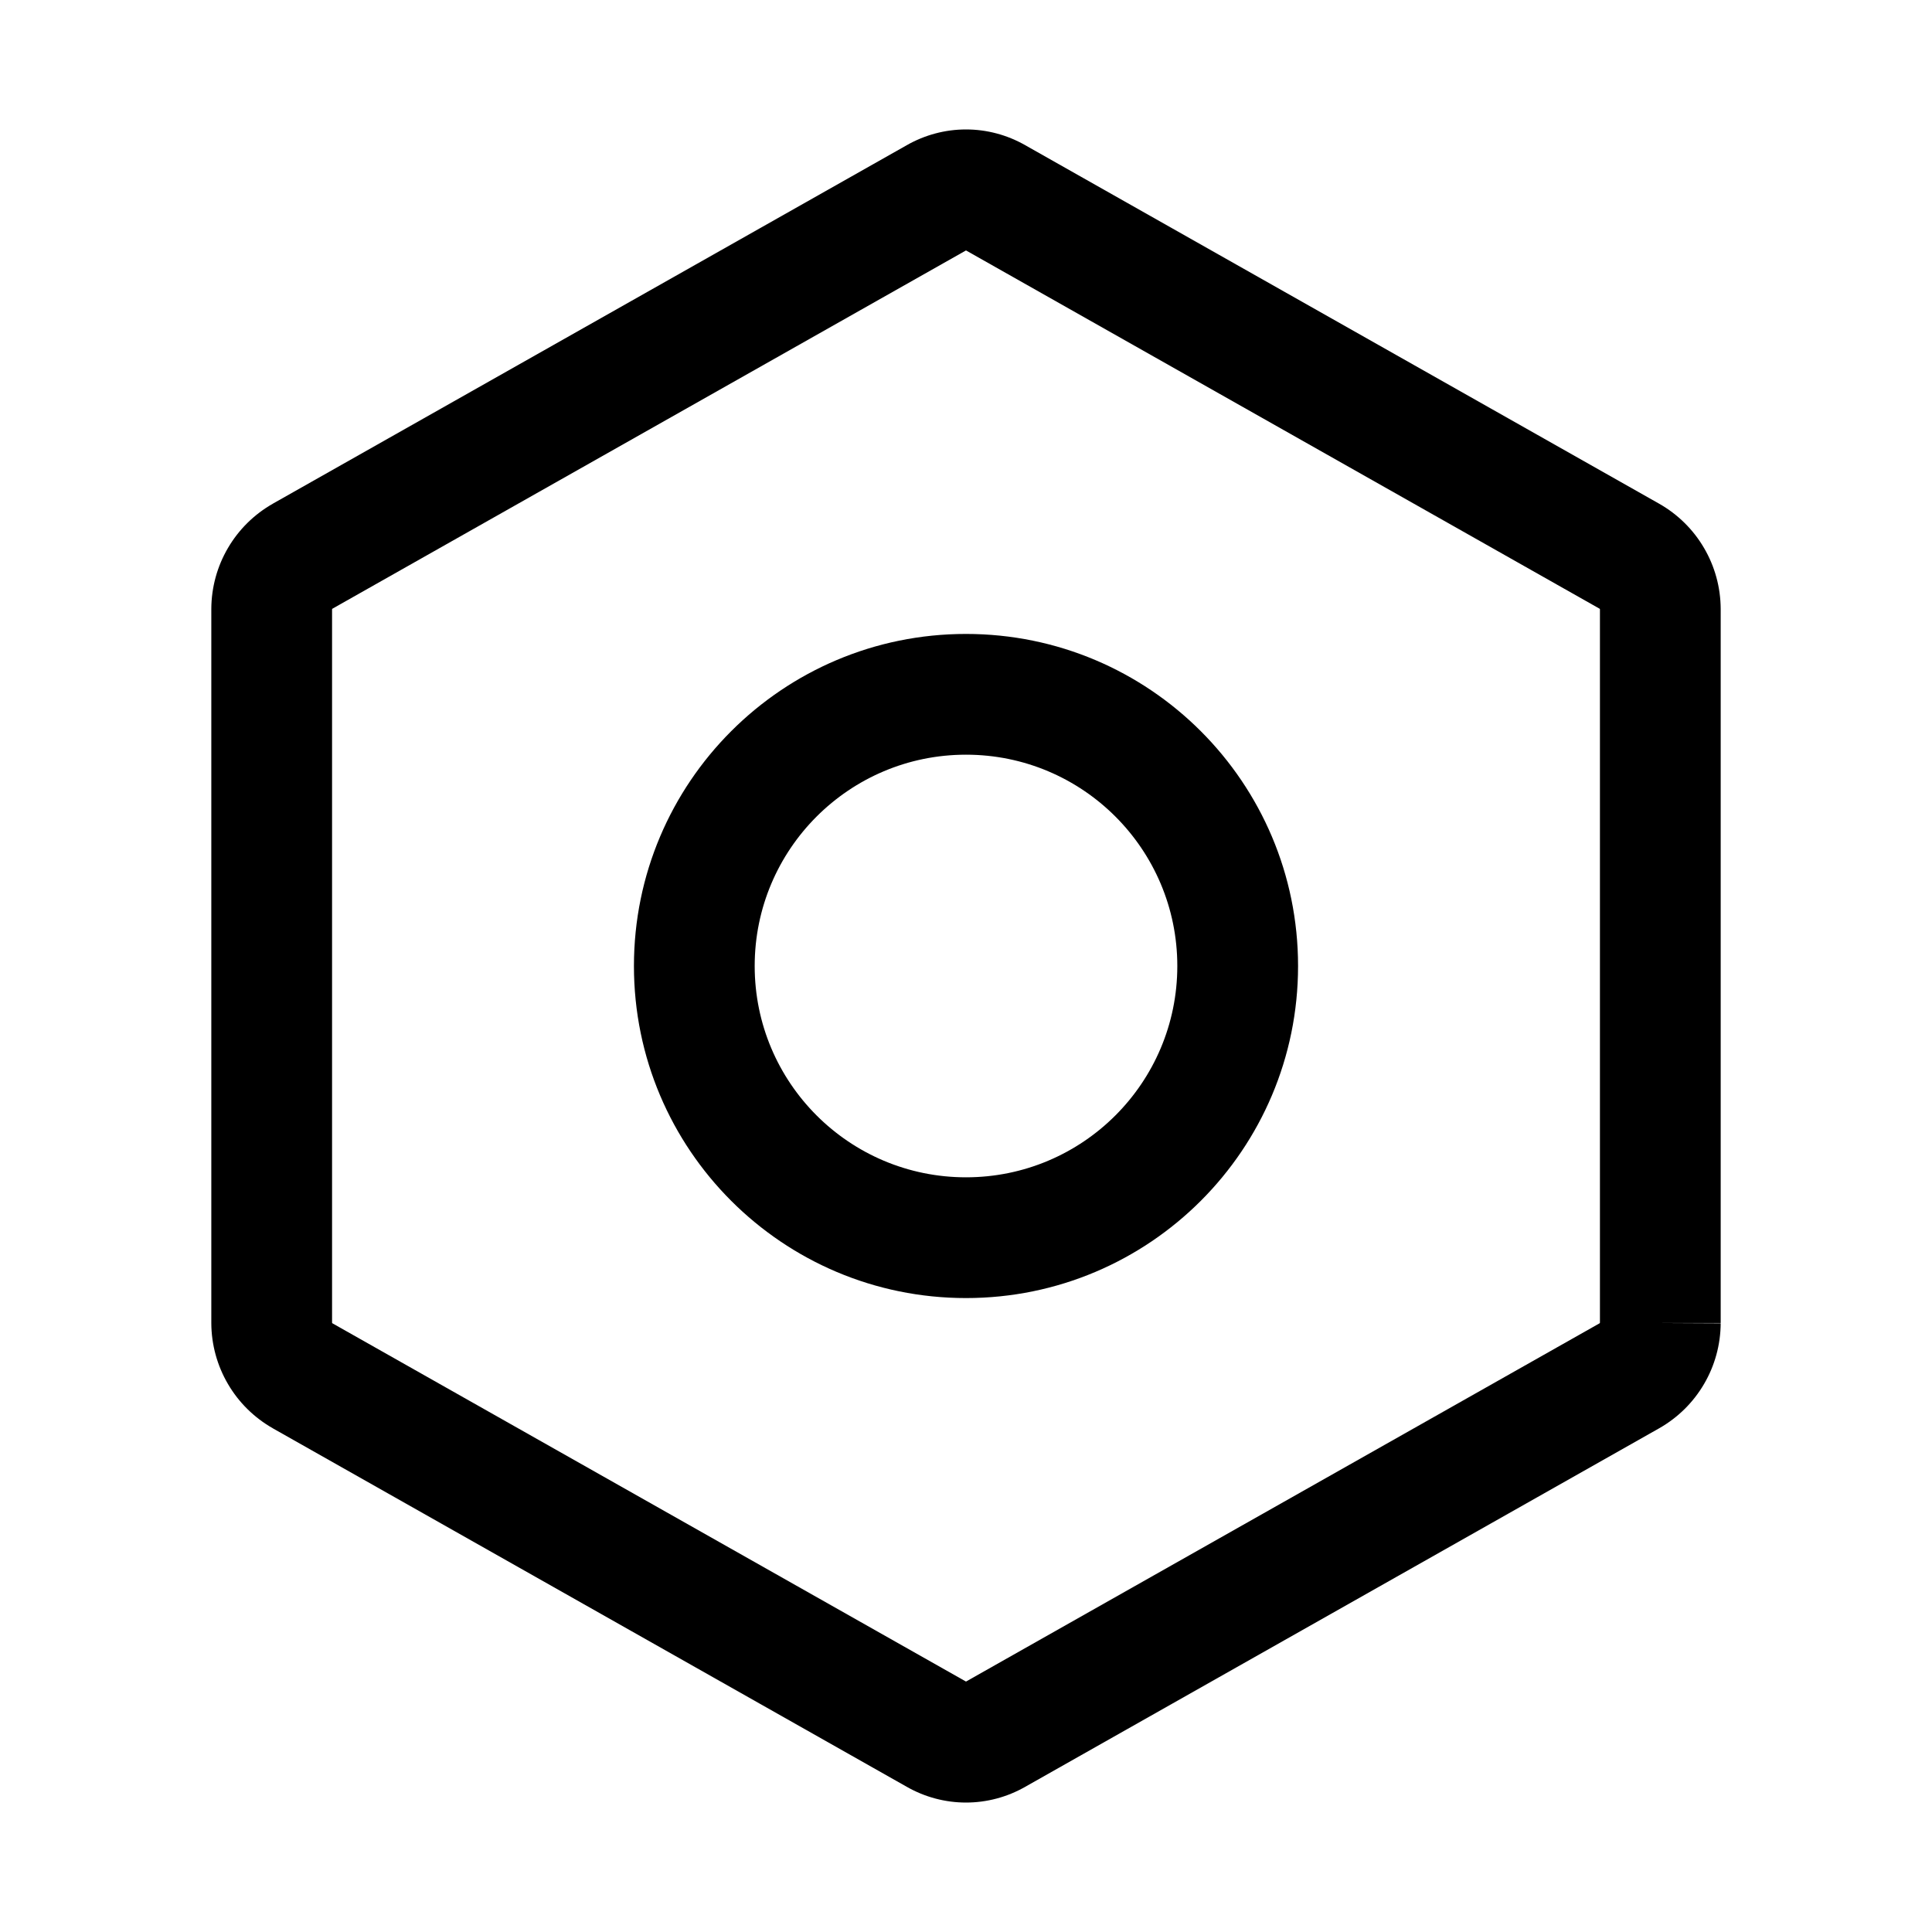 <svg xmlns="http://www.w3.org/2000/svg" width="32" height="32" fill="none" viewBox="0 0 32 32"><path fill="#000" fill-rule="evenodd" d="M15.017 2.406C15.316 2.235 15.655 2.144 16 2.144C16.345 2.144 16.684 2.235 16.983 2.406L27.481 8.343C27.789 8.518 28.045 8.77 28.224 9.076C28.403 9.381 28.498 9.728 28.5 10.082L28.5 10.088L28.5 21.913H27.5L28.5 21.918C28.498 22.272 28.403 22.619 28.224 22.924C28.045 23.23 27.789 23.482 27.481 23.657L16.983 29.594C16.684 29.765 16.345 29.856 16 29.856C15.655 29.856 15.316 29.765 15.017 29.594L4.52 23.658L4.519 23.657C4.211 23.482 3.955 23.23 3.776 22.924C3.597 22.619 3.502 22.272 3.5 21.918L3.5 21.913V10.082C3.502 9.728 3.597 9.381 3.776 9.076C3.955 8.77 4.211 8.518 4.519 8.343L4.52 8.342L15.017 2.406ZM26.5 21.908V10.092C26.5 10.09 26.499 10.088 26.498 10.087C26.498 10.085 26.497 10.085 26.496 10.084C26.495 10.083 26.495 10.083 26.494 10.082C26.494 10.082 26.494 10.082 26.494 10.082L16 4.148L5.506 10.082C5.506 10.082 5.506 10.082 5.506 10.082C5.504 10.083 5.503 10.085 5.502 10.087C5.501 10.088 5.5 10.09 5.5 10.092V21.908C5.5 21.91 5.501 21.912 5.502 21.913C5.503 21.915 5.504 21.917 5.506 21.918C5.506 21.918 5.506 21.918 5.506 21.918L16 27.852L26.494 21.918C26.494 21.918 26.494 21.918 26.494 21.918C26.495 21.917 26.497 21.915 26.498 21.913C26.499 21.912 26.5 21.91 26.5 21.908Z" clip-rule="evenodd"/><path fill="#000" fill-rule="evenodd" d="M16 12.5C14.067 12.5 12.5 14.067 12.5 16C12.5 17.933 14.067 19.5 16 19.5C17.933 19.5 19.5 17.933 19.5 16C19.5 14.067 17.933 12.5 16 12.5ZM10.5 16C10.5 12.962 12.962 10.5 16 10.5C19.038 10.5 21.5 12.962 21.5 16C21.5 19.038 19.038 21.5 16 21.5C12.962 21.5 10.5 19.038 10.5 16Z" clip-rule="evenodd"/></svg>
